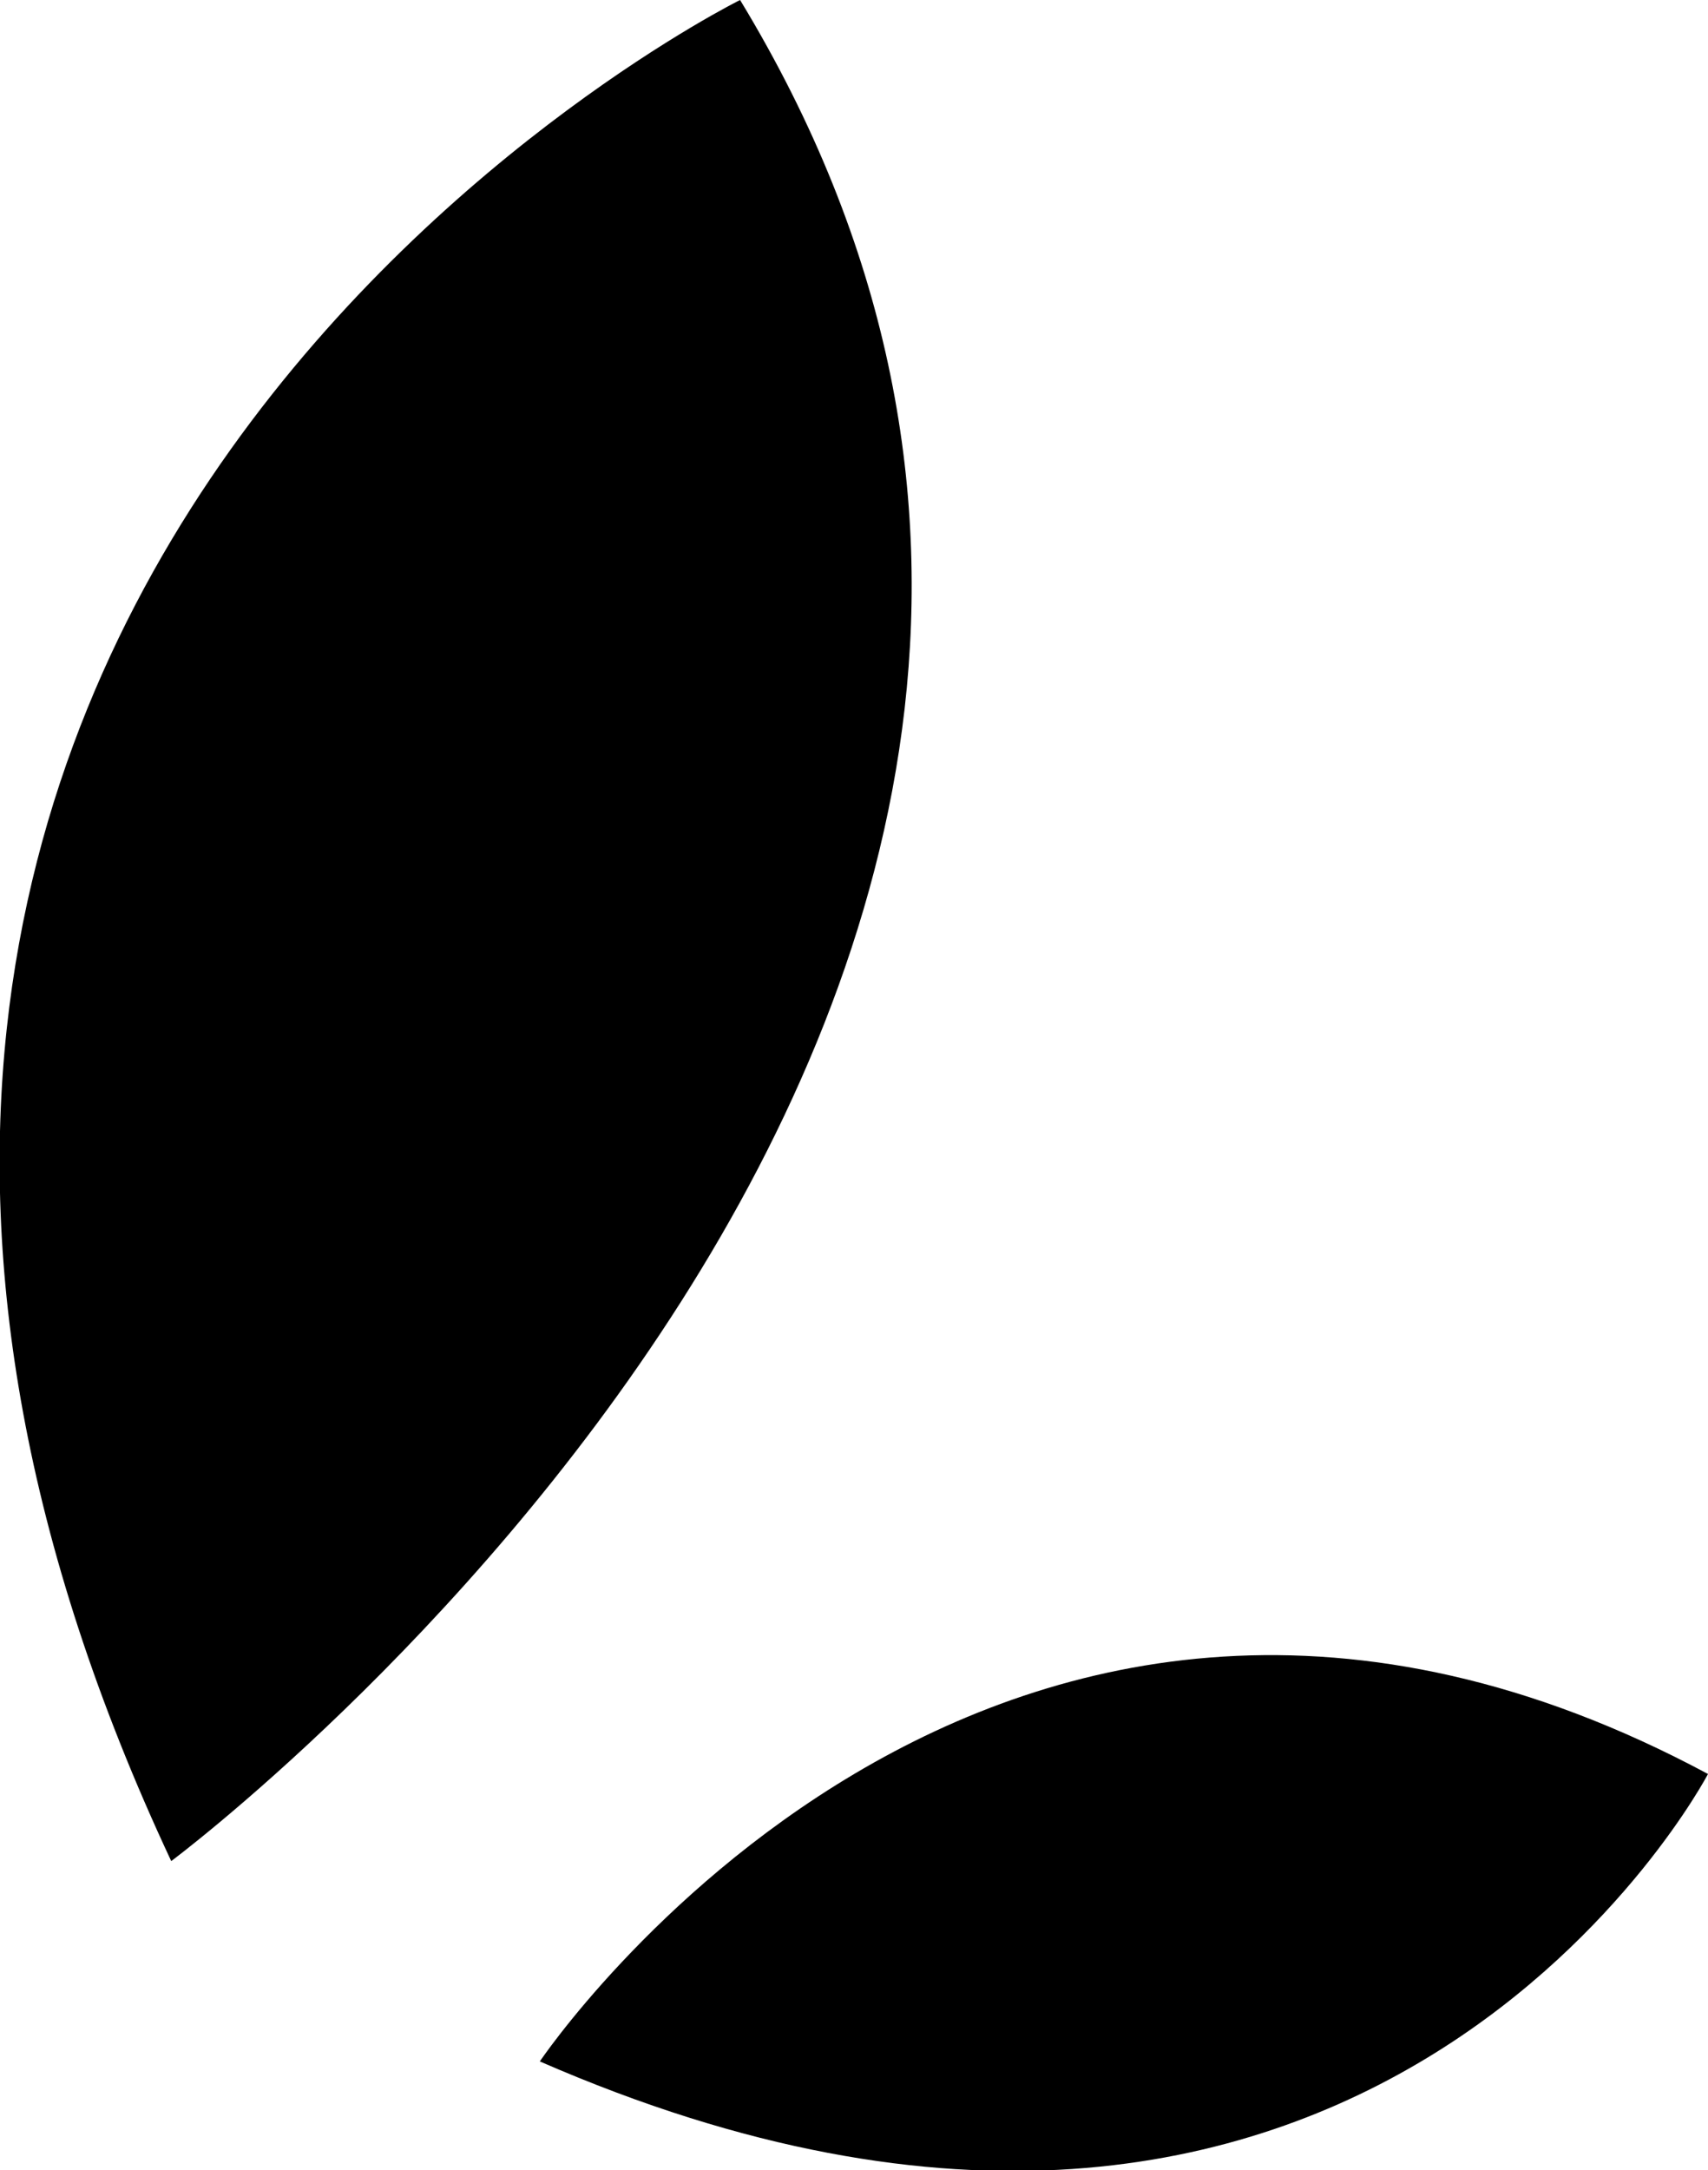 

<svg version="1.1" id="레이어_1" xmlns="http://www.w3.org/2000/svg" xmlns:xlink="http://www.w3.org/1999/xlink" x="0px"
	 y="0px" viewBox="0 0 117.7 149.5" style="enable-background:new 0 0 117.7 149.5;" xml:space="preserve">
<g>
	<path d="M11.8,128.2c0,0,80.6-60,39.2-128.2C51,0-29.6,39.9,11.8,128.2z"/>
	<path d="M37.2,142c0,0,31.1-46.3,80.5-19.8C117.7,122.2,94.3,166.9,37.2,142z"/>
</g>
</svg>
